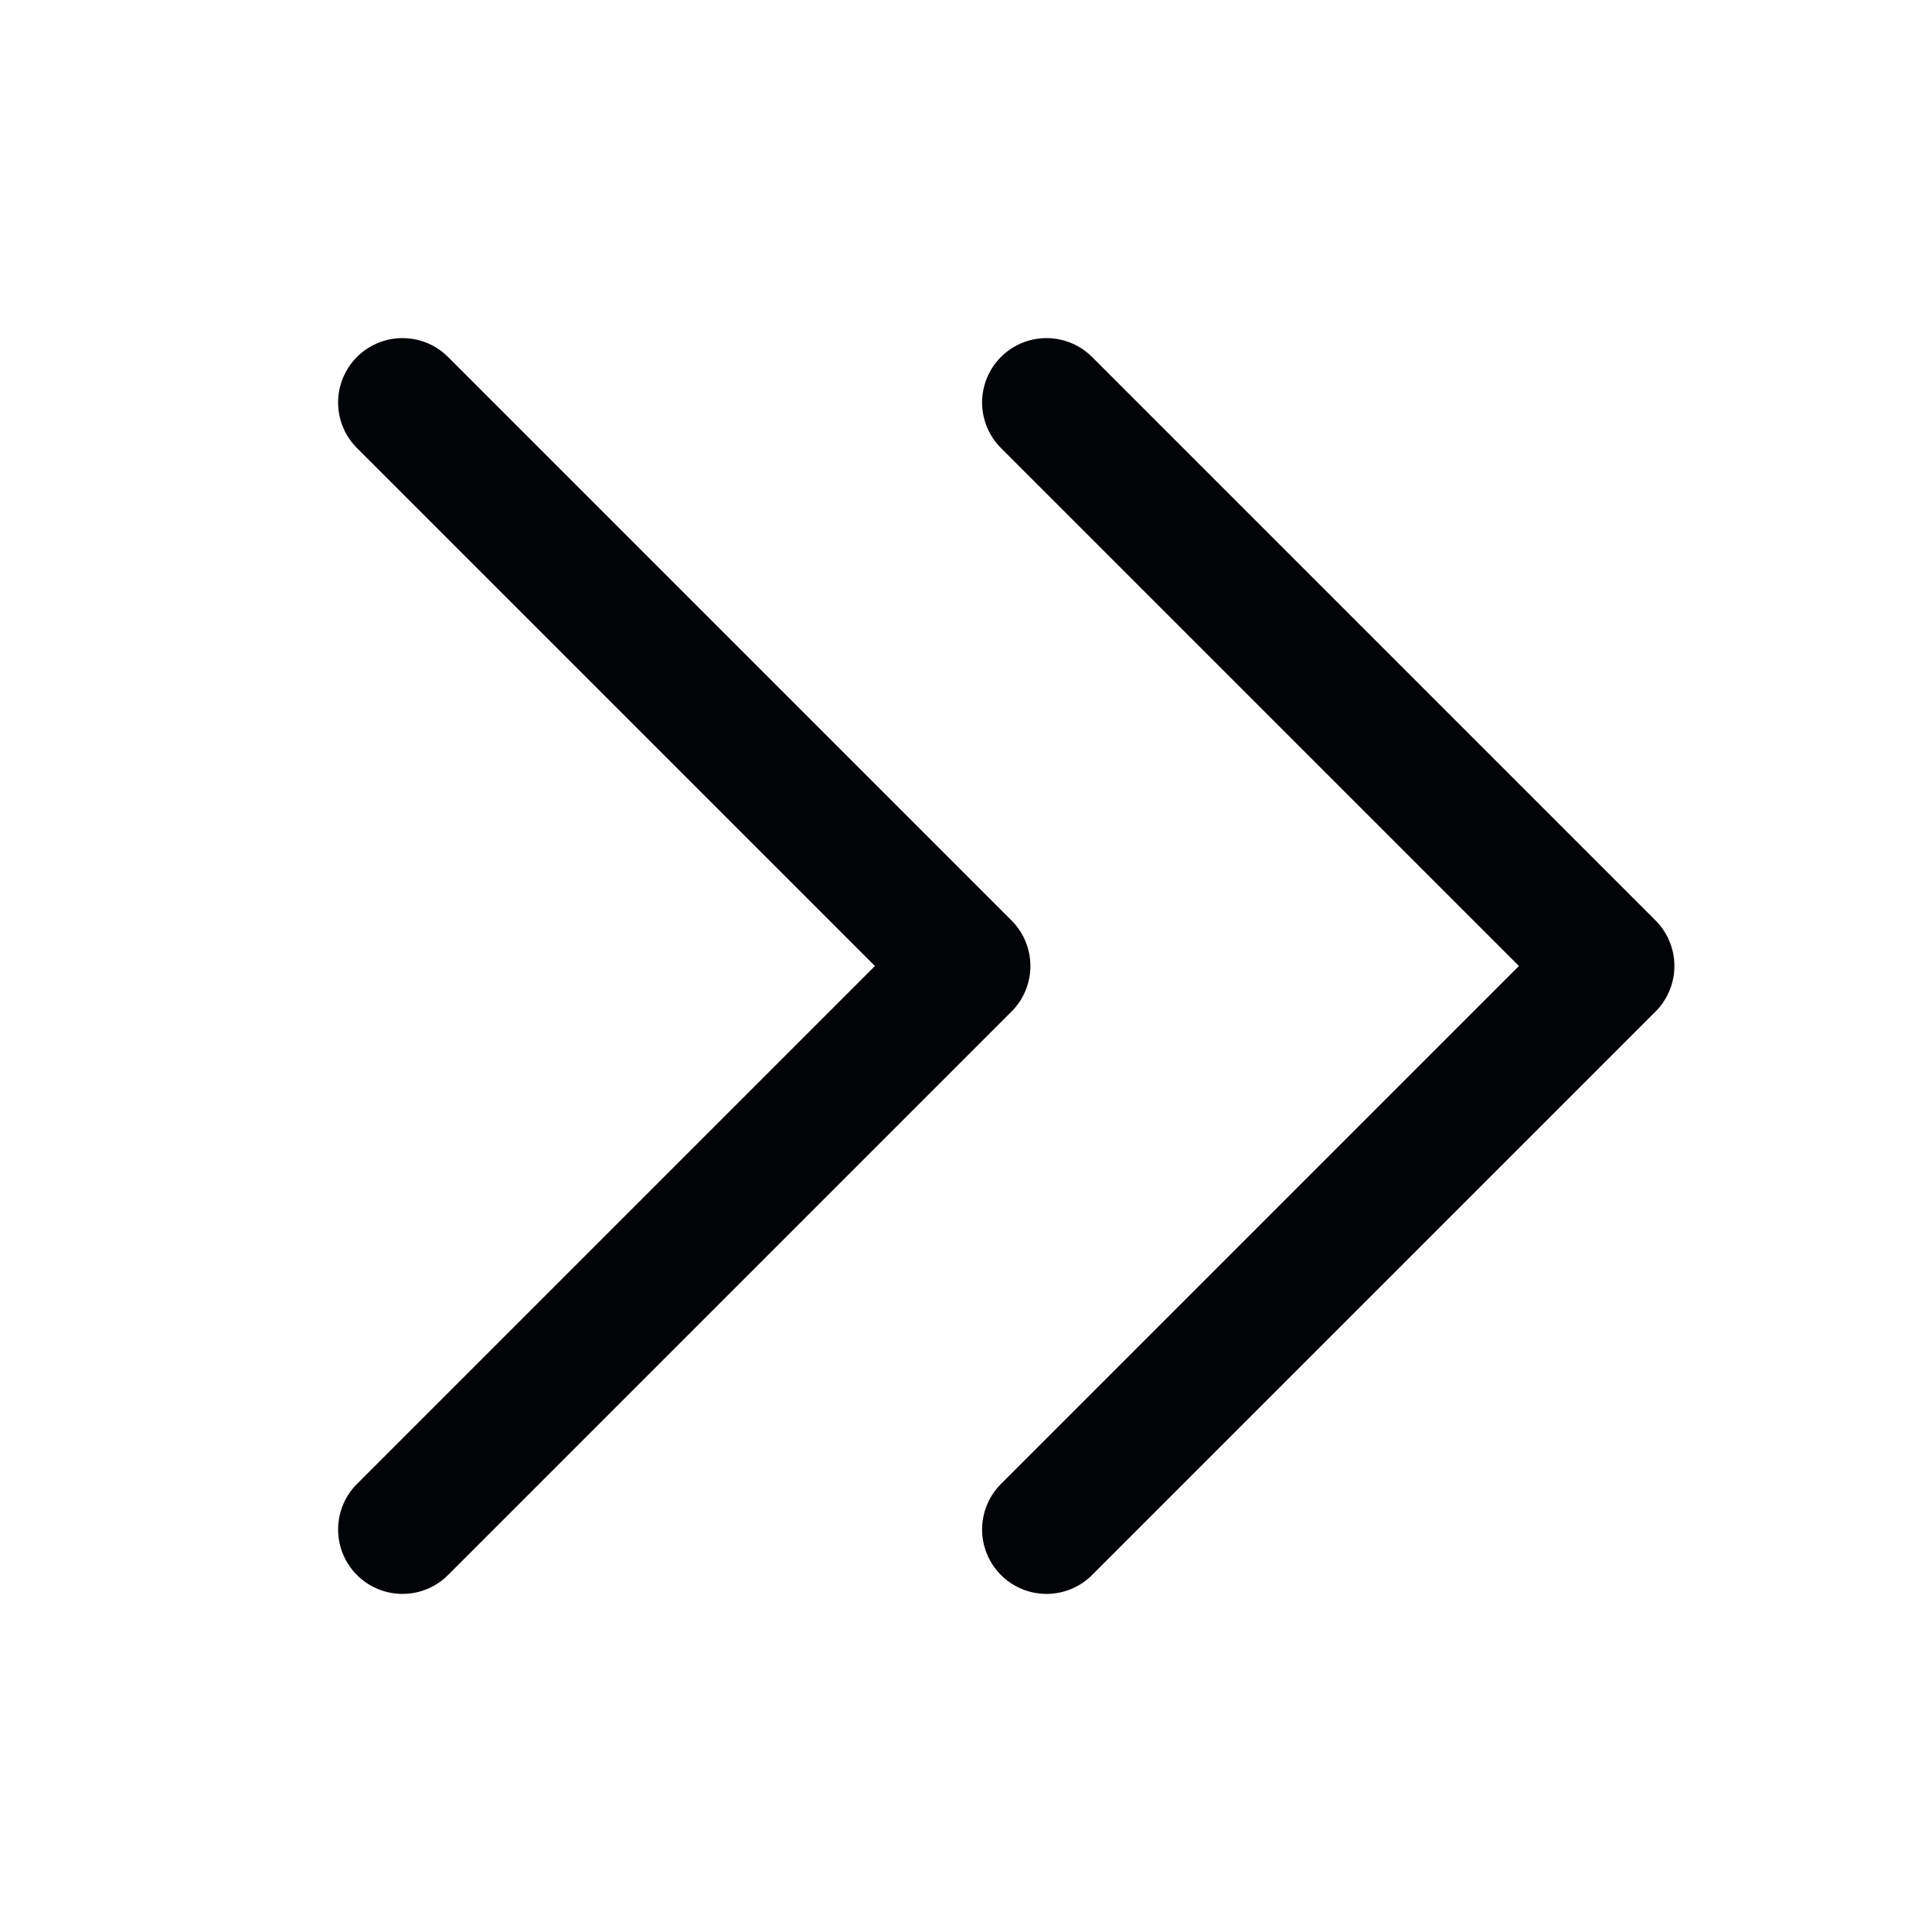<svg width="24" height="24" viewBox="0 0 24 24" fill="none" xmlns="http://www.w3.org/2000/svg">
<path d="M13 5L20 12L13 19M5 5L12 12L5 19" stroke="#010406" stroke-width="1.6" stroke-linecap="round" stroke-linejoin="round"/>
</svg>
